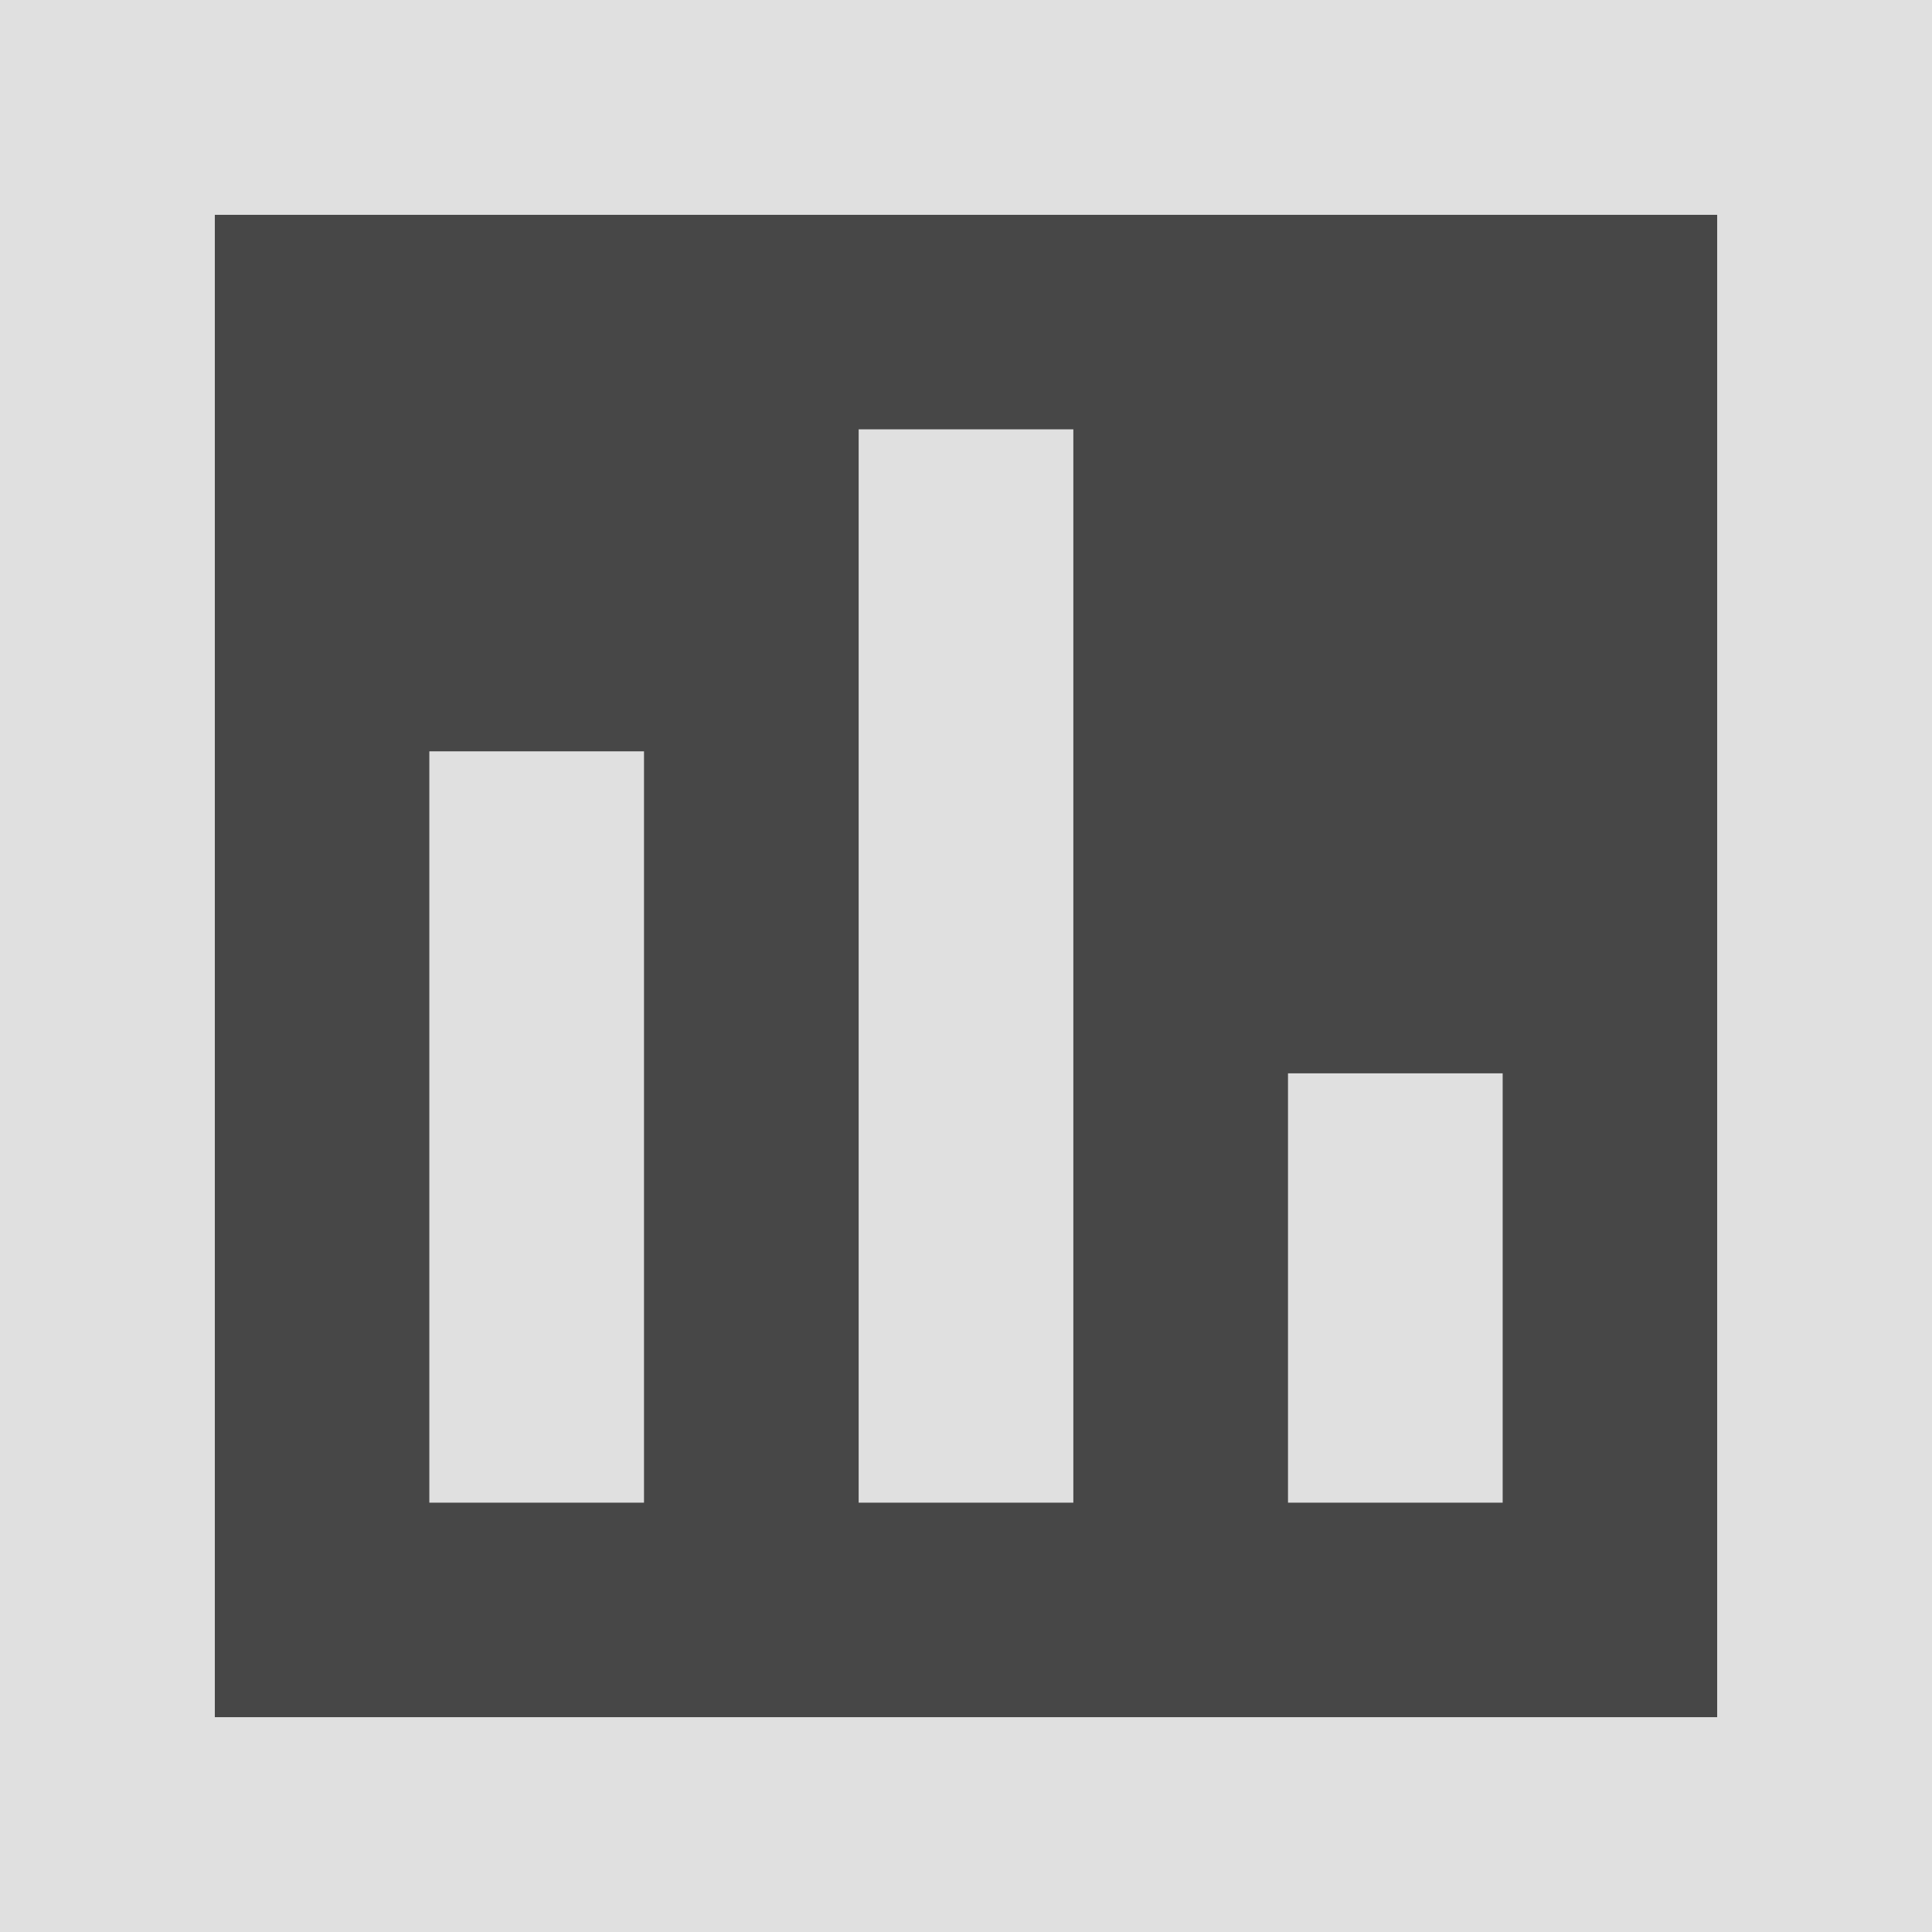 <svg version="1.2" xmlns="http://www.w3.org/2000/svg" viewBox="0 0 18 18" width="18" height="18"><path fill="#474747" d="M2 2L16 2L16 16L2 16L2 2Z" /><path fill="#e0e0e0" d="M18 0L18 18L0 18L0 0L18 0ZM16 2L2 2L2 16L16 16L16 2ZM4 7L6 7L6 14L4 14L4 7ZM8 4L10 4L10 14L8 14L8 4ZM12 10L14 10L14 14L12 14L12 10Z" /></svg>